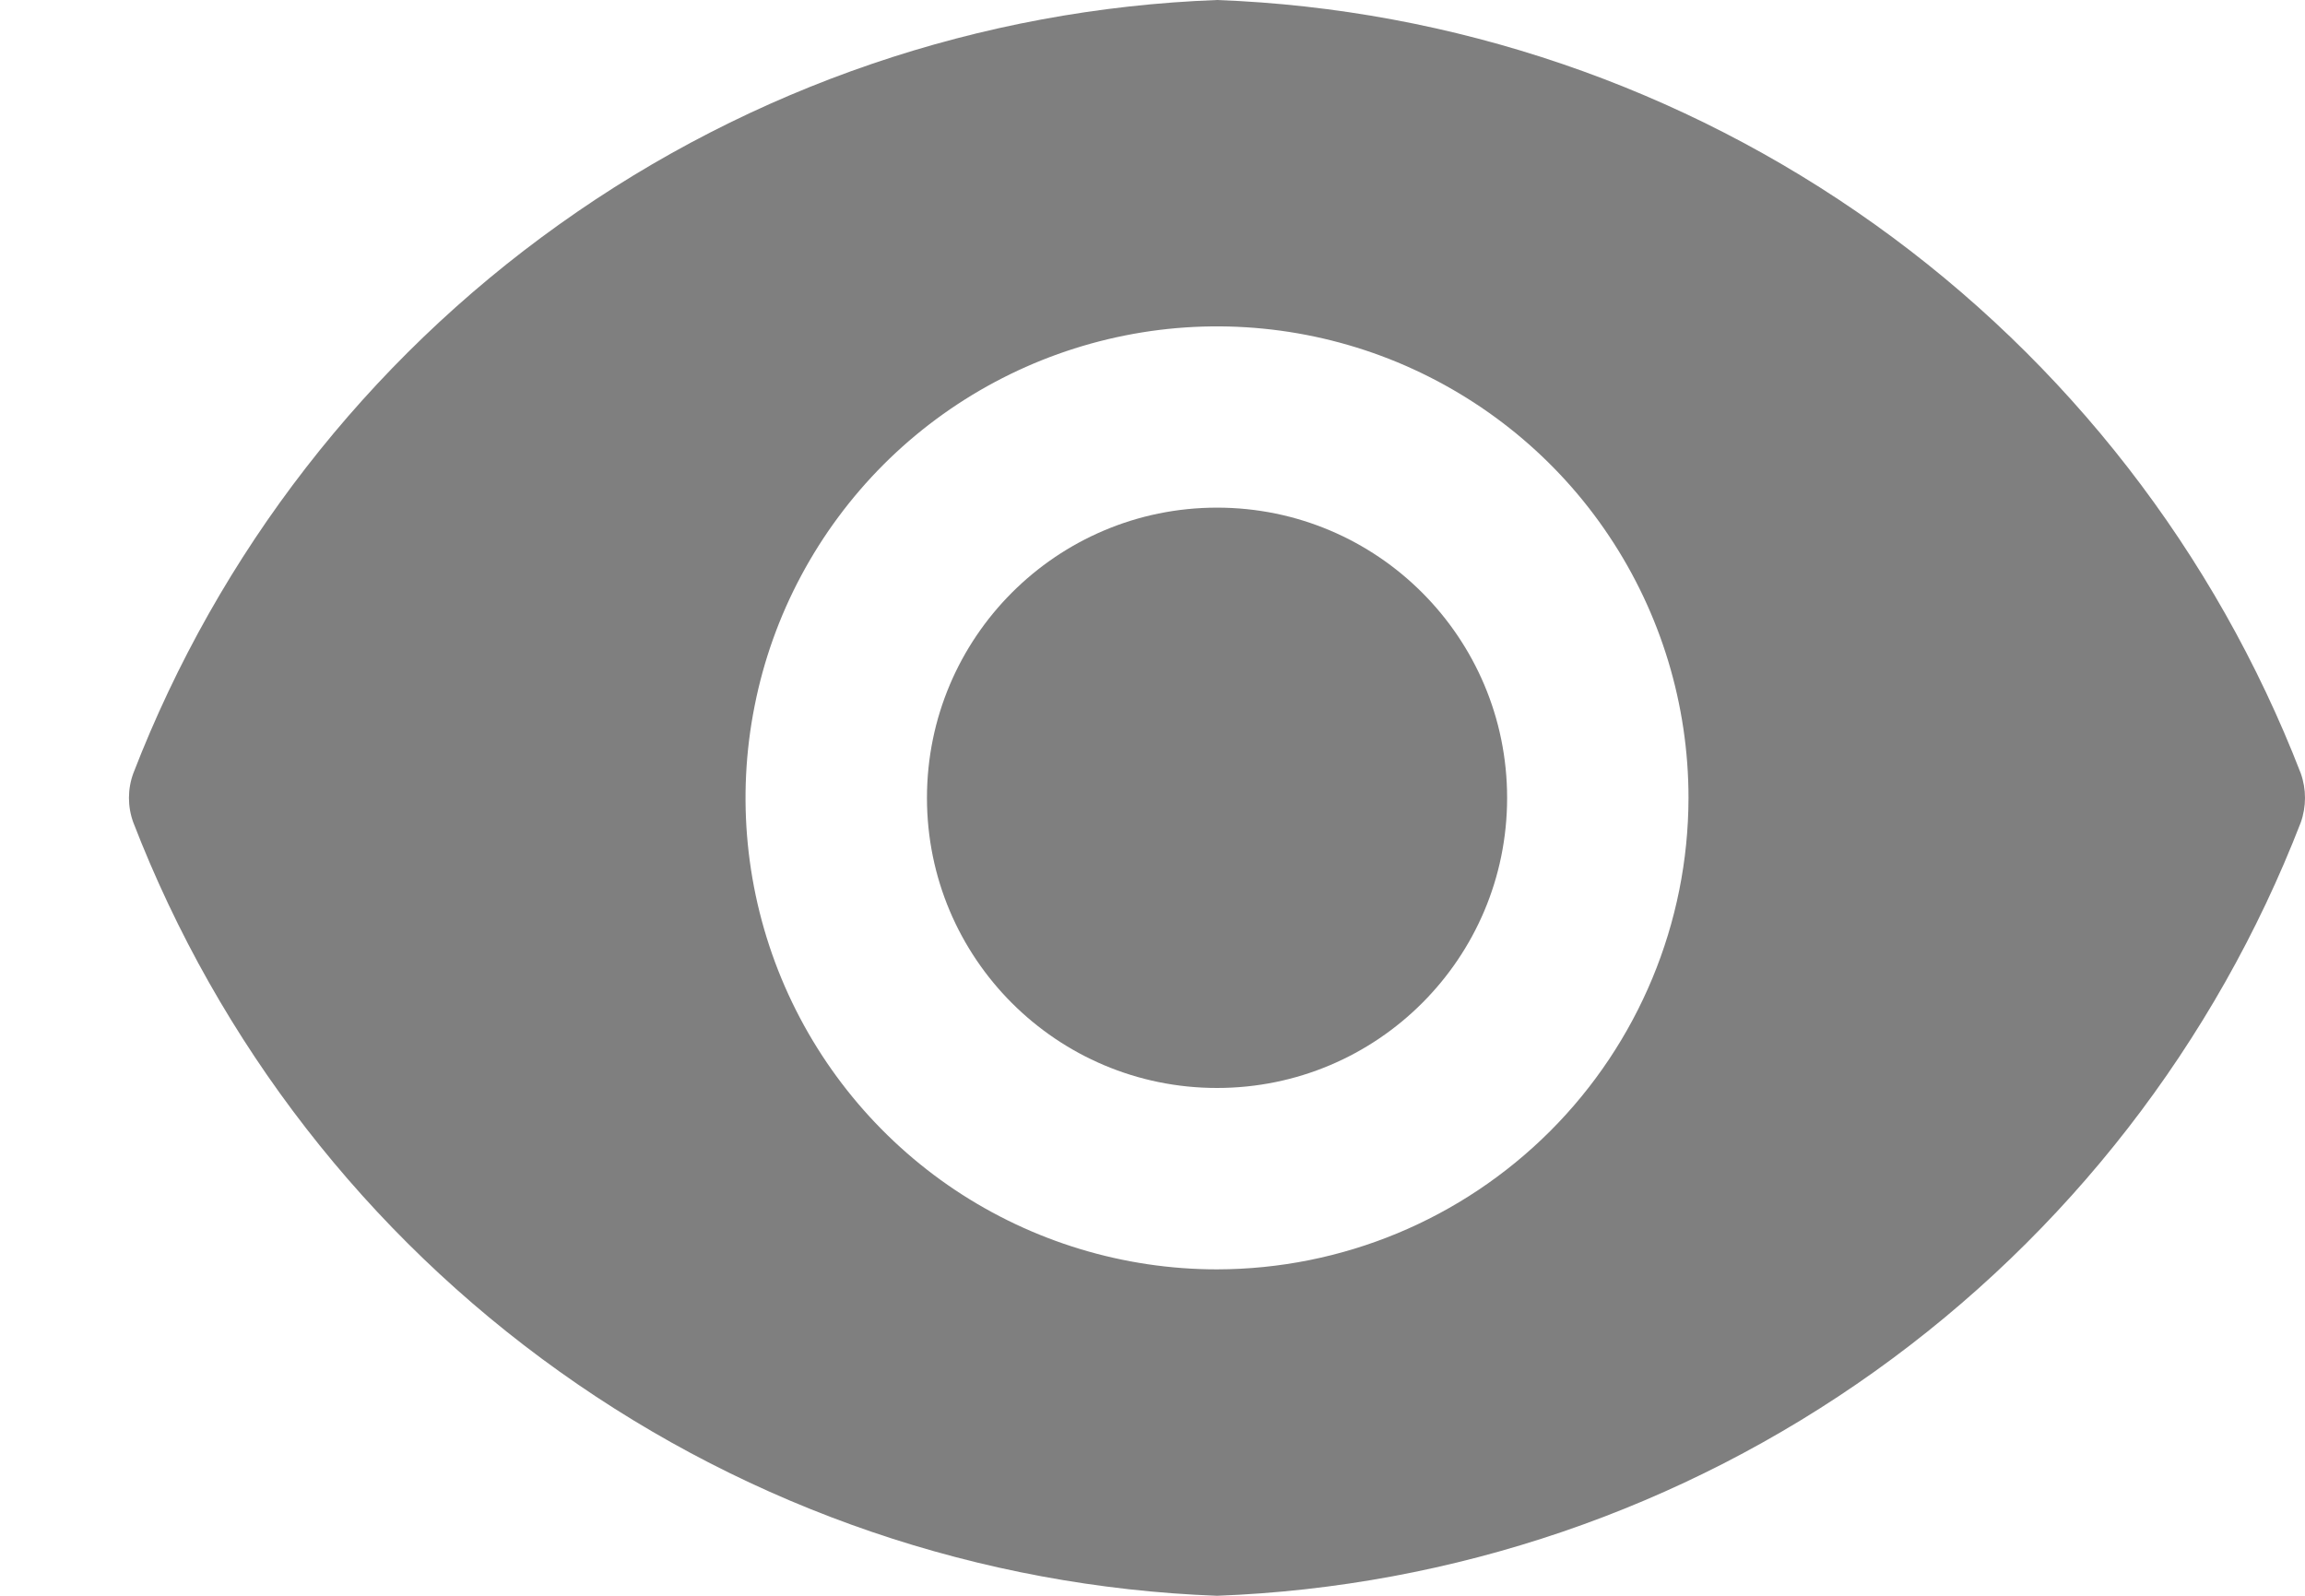<svg width="13" height="9" viewBox="0 0 13 9" fill="none" xmlns="http://www.w3.org/2000/svg">
<path d="M6.864 6.136C7.768 6.136 8.5 5.404 8.5 4.5C8.5 3.596 7.768 2.863 6.864 2.863C5.96 2.863 5.228 3.596 5.228 4.5C5.228 5.404 5.96 6.136 6.864 6.136Z" fill="black" fill-opacity="0.5"/>
<path d="M12.976 4.361C12.494 3.116 11.659 2.04 10.573 1.265C9.487 0.49 8.197 0.05 6.864 0C5.53 0.05 4.241 0.49 3.155 1.265C2.068 2.04 1.233 3.116 0.752 4.361C0.719 4.451 0.719 4.549 0.752 4.639C1.233 5.884 2.068 6.96 3.155 7.735C4.241 8.51 5.53 8.95 6.864 9C8.197 8.95 9.487 8.51 10.573 7.735C11.659 6.96 12.494 5.884 12.976 4.639C13.008 4.549 13.008 4.451 12.976 4.361V4.361ZM6.864 7.159C6.338 7.159 5.824 7.003 5.386 6.711C4.949 6.419 4.608 6.003 4.407 5.518C4.206 5.032 4.153 4.497 4.256 3.981C4.358 3.465 4.612 2.992 4.983 2.62C5.355 2.248 5.829 1.995 6.345 1.892C6.861 1.789 7.395 1.842 7.881 2.043C8.367 2.245 8.783 2.585 9.075 3.023C9.367 3.46 9.523 3.974 9.523 4.5C9.522 5.205 9.241 5.881 8.743 6.379C8.244 6.878 7.569 7.158 6.864 7.159V7.159Z" fill="black" fill-opacity="0.5"/>
</svg>
